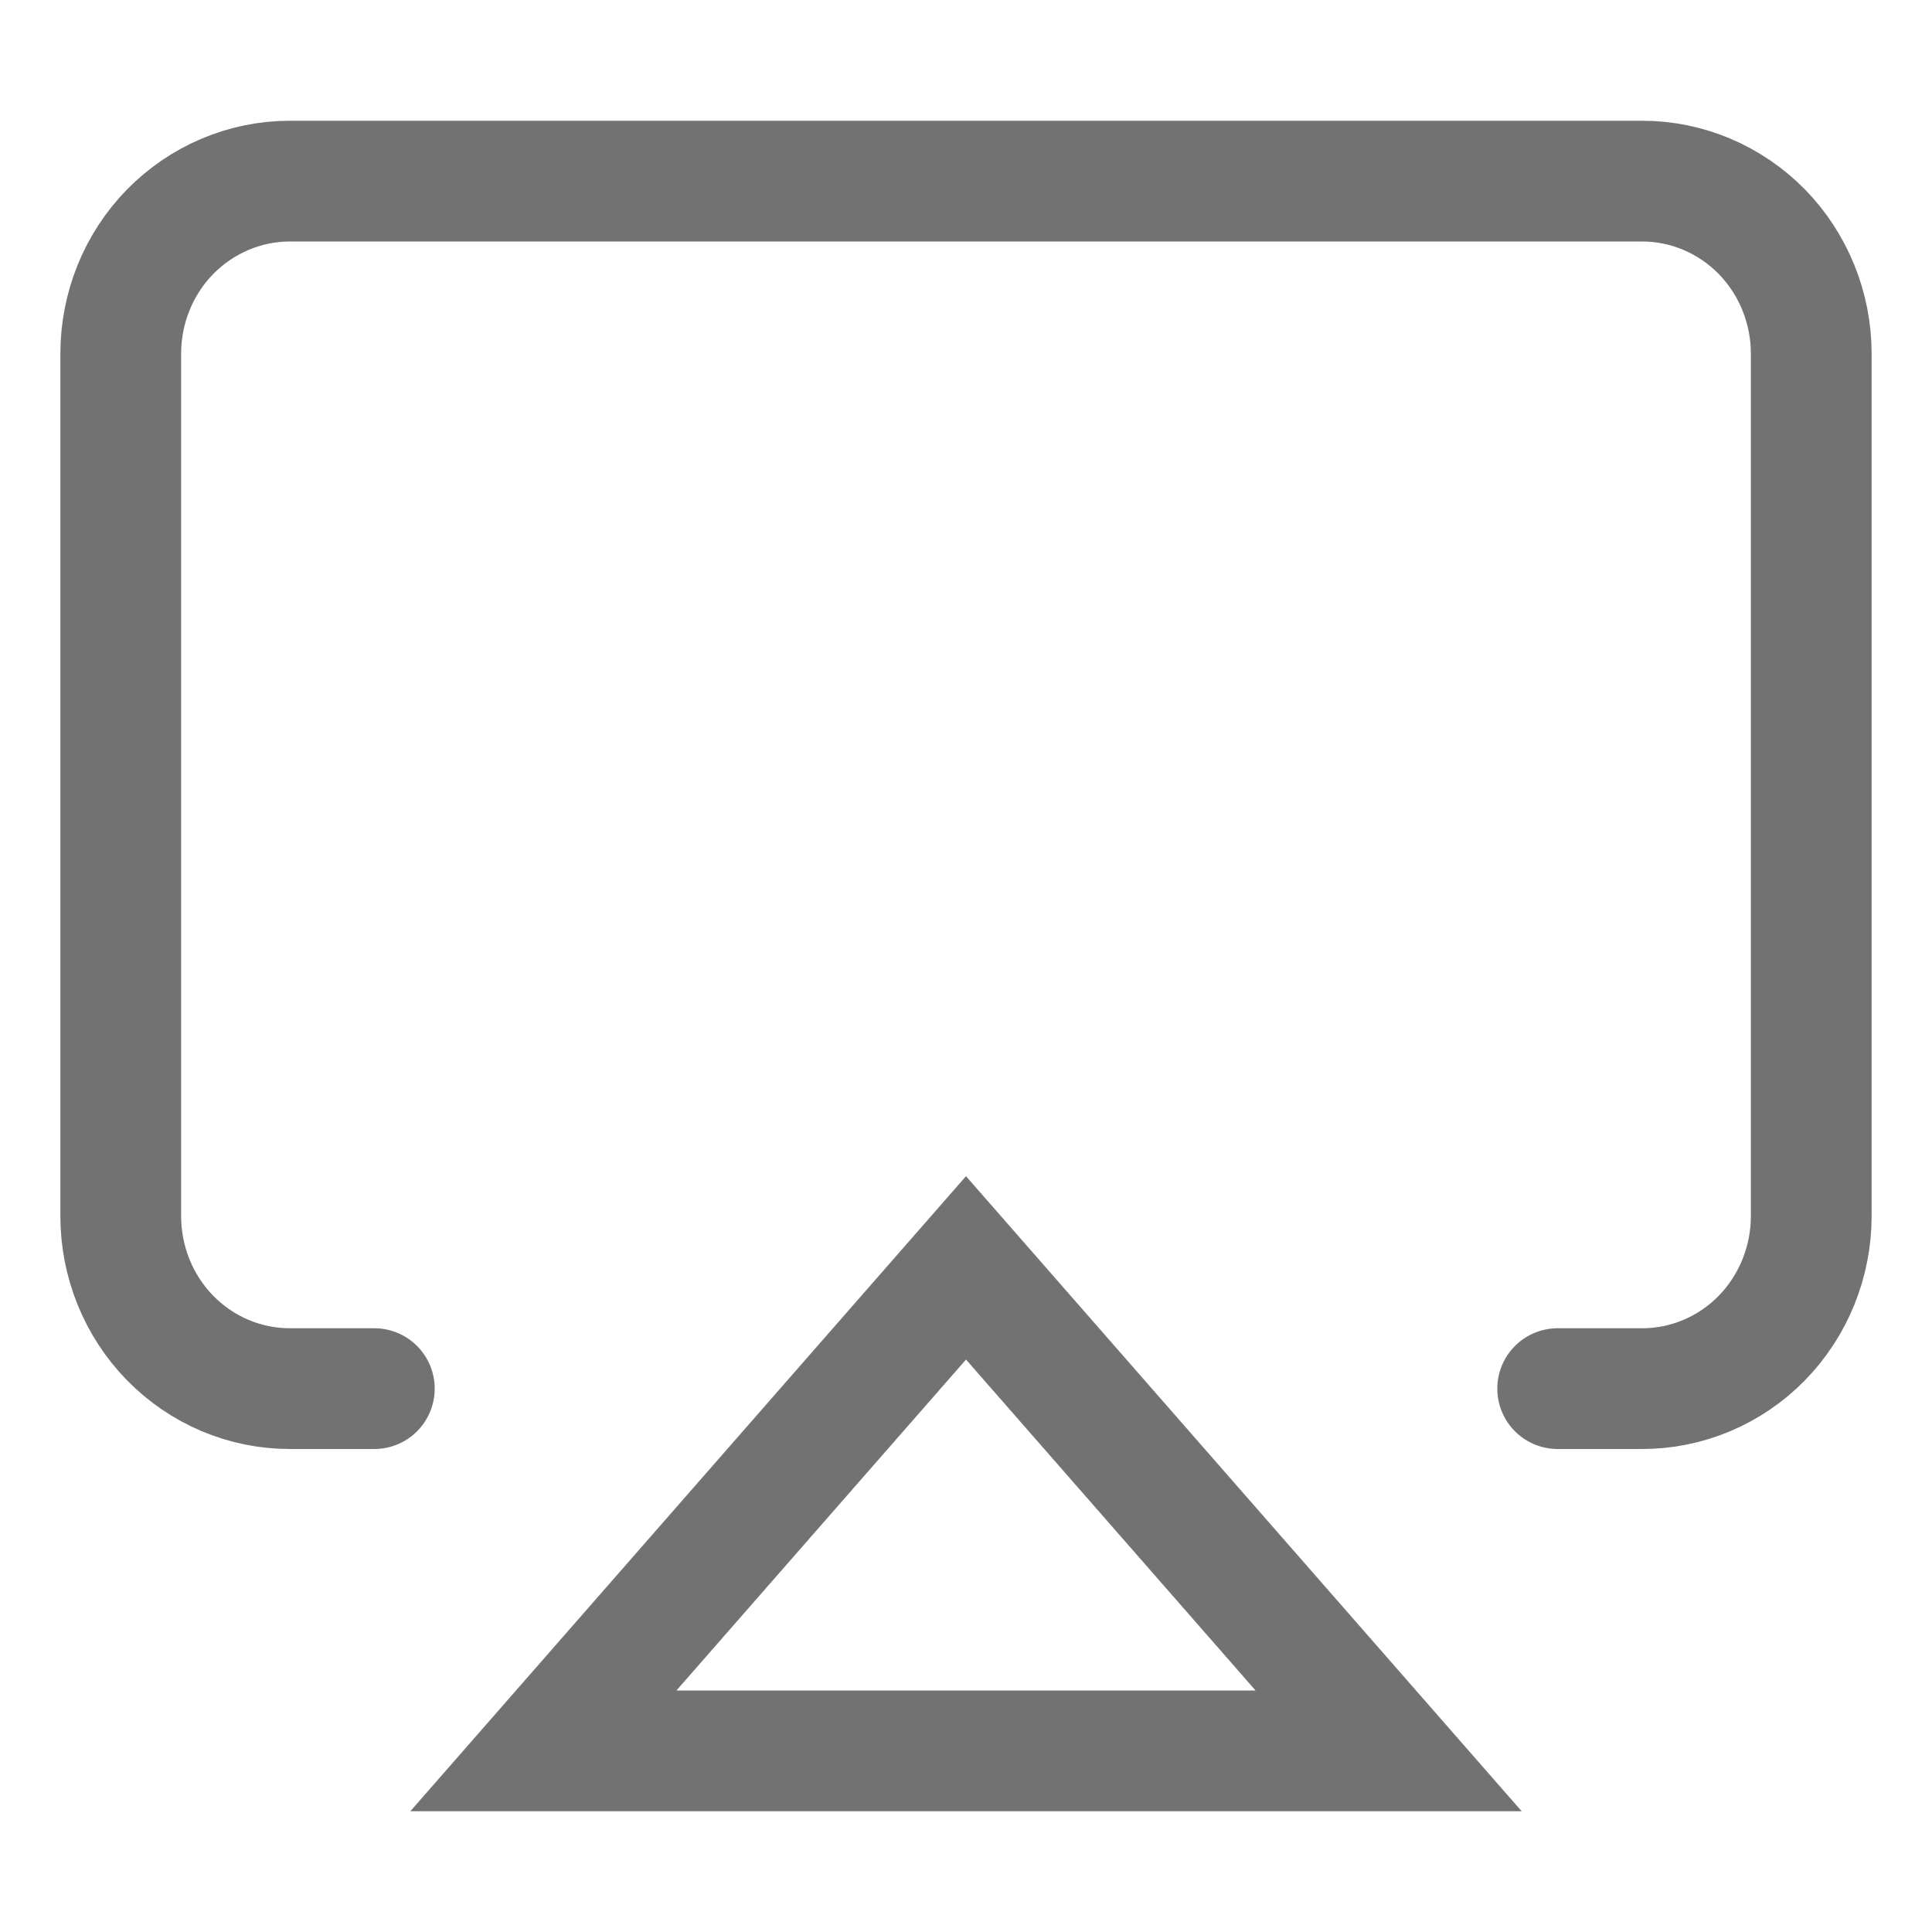 <svg width="16" height="16" viewBox="0 0 16 16" fill="none" xmlns="http://www.w3.org/2000/svg">
<path d="M3.1 11.5H2.4C2.029 11.5 1.673 11.35 1.41 11.082C1.147 10.814 1 10.45 1 10.071V2.929C1 2.55 1.147 2.186 1.41 1.918C1.673 1.651 2.029 1.5 2.4 1.5H13.6C13.971 1.5 14.327 1.651 14.59 1.918C14.852 2.186 15 2.55 15 2.929V10.071C15 10.45 14.852 10.814 14.59 11.082C14.327 11.35 13.971 11.5 13.6 11.5H12.9" stroke="#727272" stroke-linecap="round"/>
<path d="M8 10.5L11.5 14.5H4.5L8 10.5Z" stroke="#727272" stroke-linecap="round"/>
</svg>
